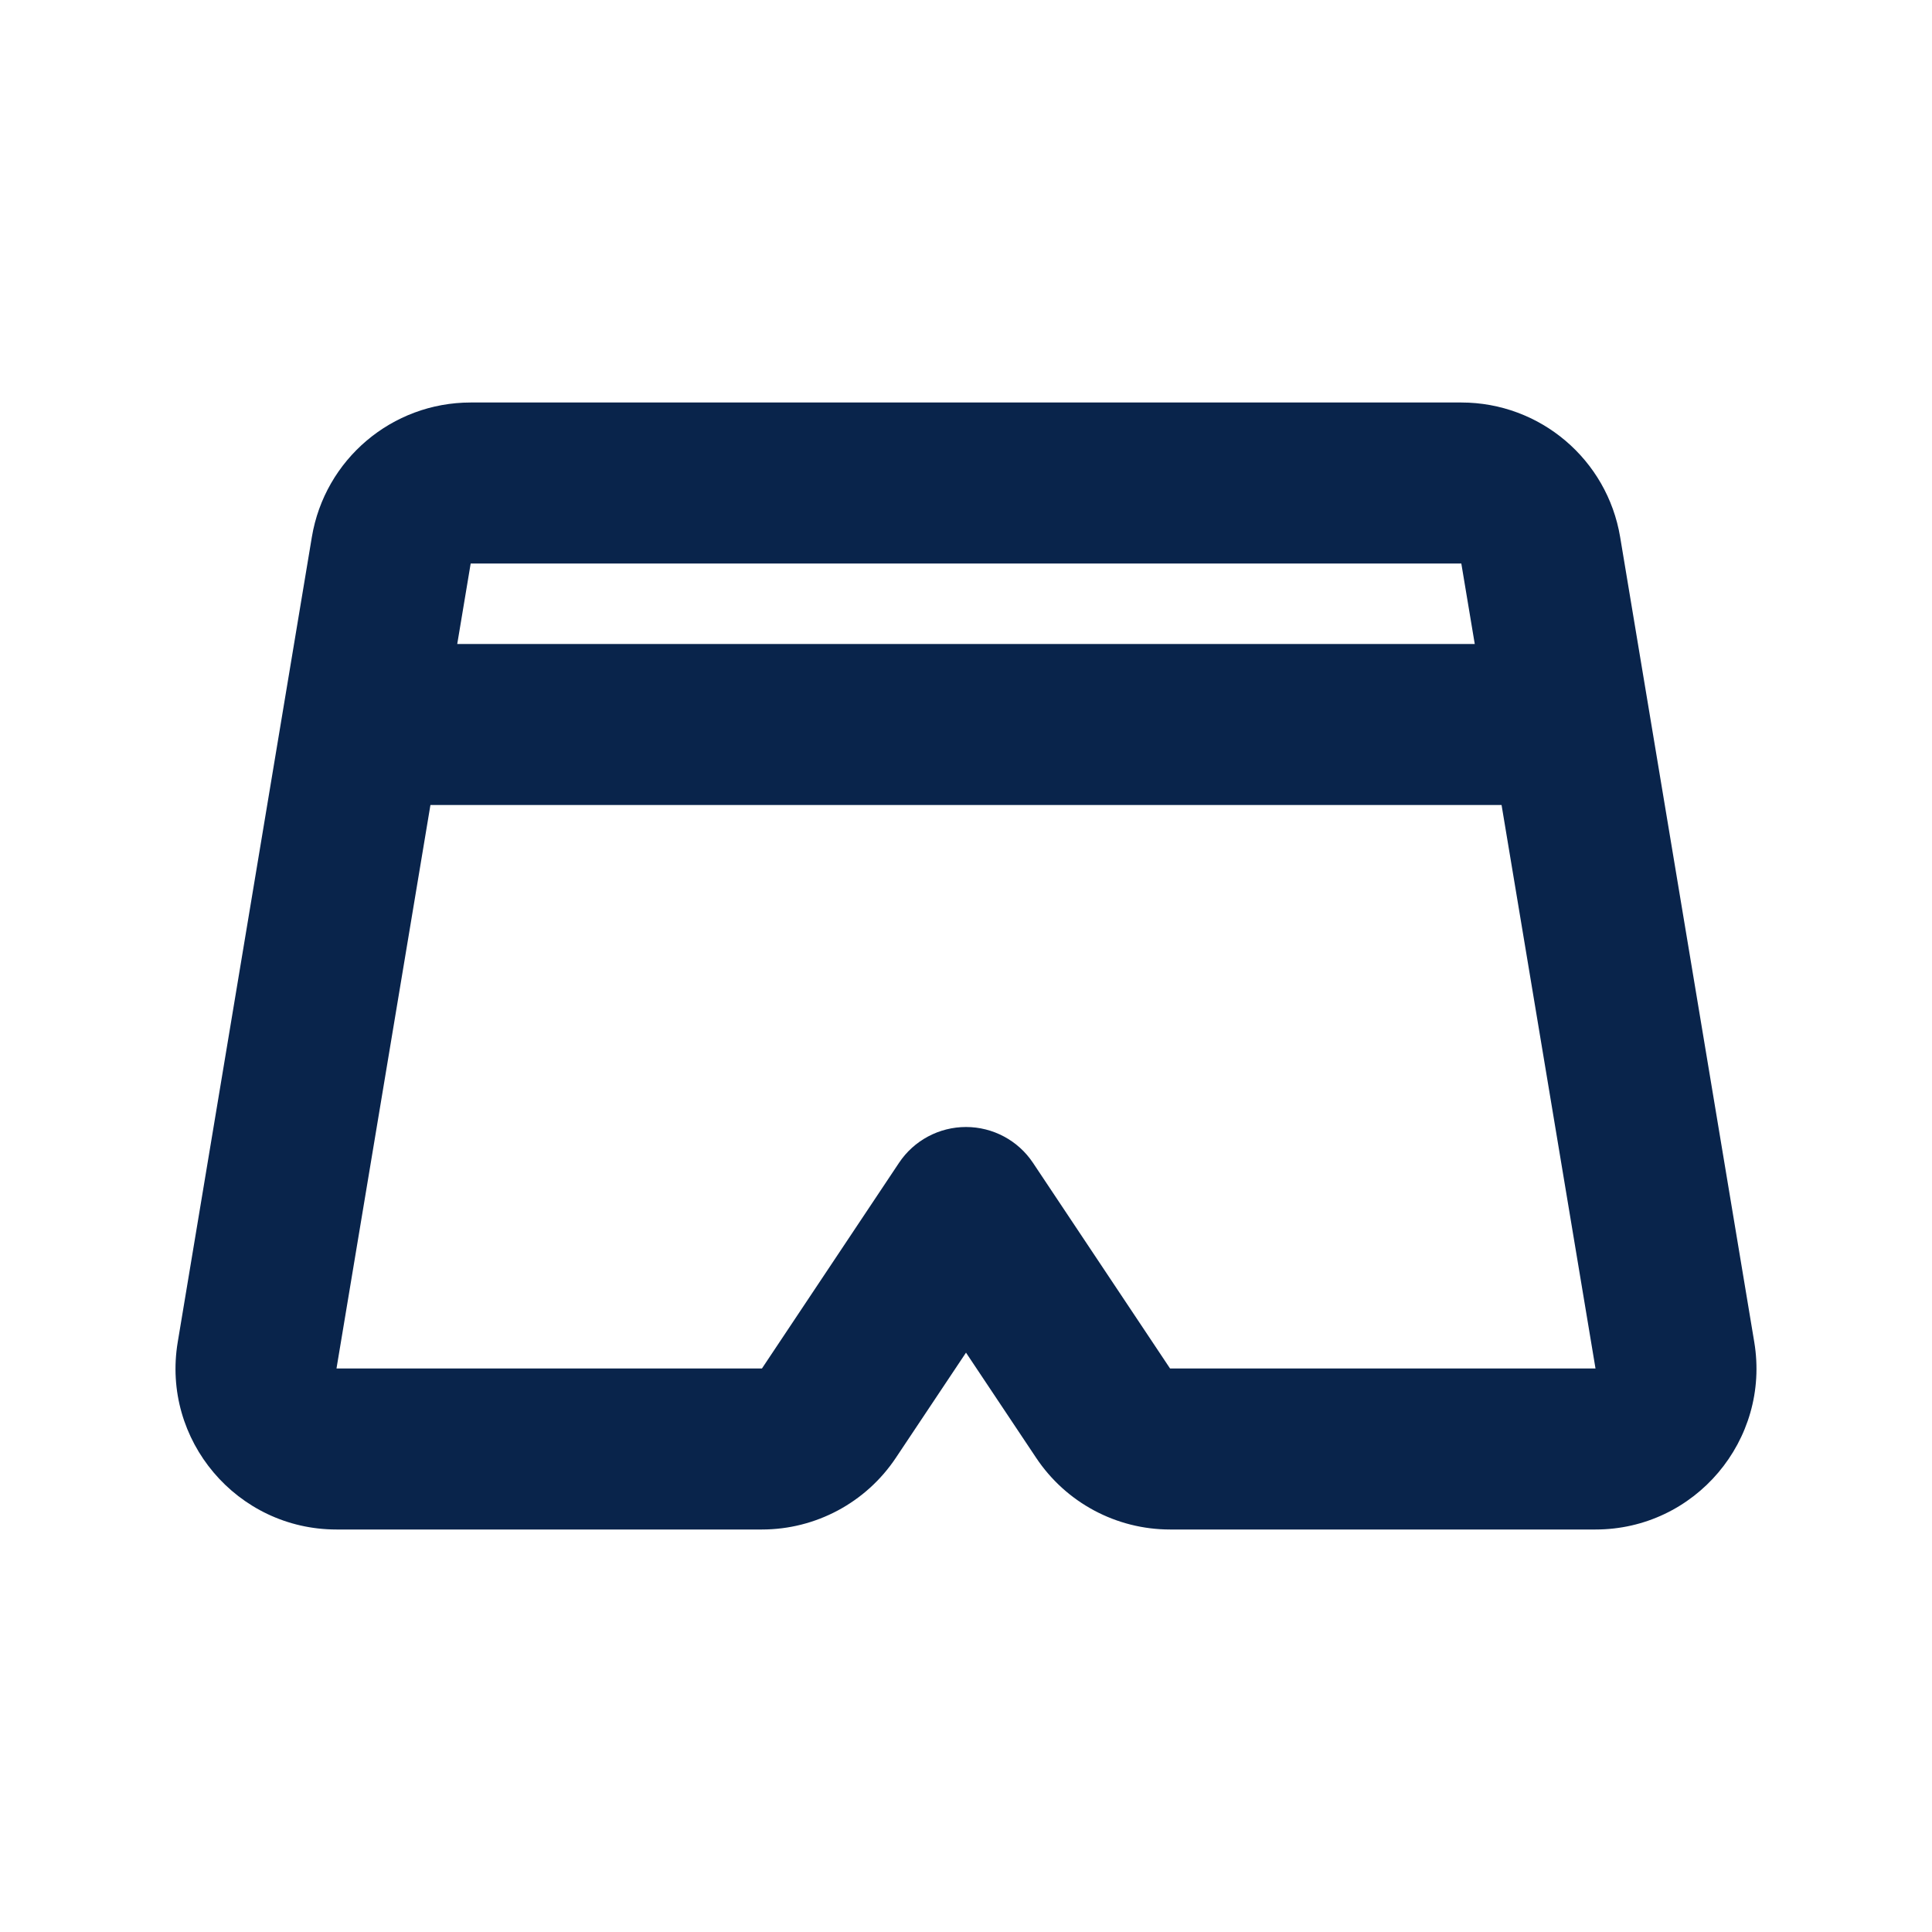 <?xml version="1.0" encoding="UTF-8"?>
<svg width="24px" height="24px" viewBox="0 0 24 24" version="1.1" xmlns="http://www.w3.org/2000/svg" xmlns:xlink="http://www.w3.org/1999/xlink">
    <title>shorts_line</title>
    <g id="Icon" stroke="none" stroke-width="1" fill="none" fill-rule="evenodd">
        <g id="Part" transform="translate(-576, -96)">
            <g id="shorts_line" transform="translate(576, 96)">
                <path d="M24,0 L24,24 L0,24 L0,0 L24,0 Z M12.593,23.258 L12.582,23.26 L12.511,23.295 L12.492,23.299 L12.492,23.299 L12.477,23.295 L12.406,23.26 C12.396,23.256 12.387,23.259 12.382,23.265 L12.378,23.276 L12.361,23.703 L12.366,23.723 L12.377,23.736 L12.48,23.81 L12.495,23.814 L12.495,23.814 L12.507,23.81 L12.611,23.736 L12.623,23.72 L12.623,23.72 L12.627,23.703 L12.61,23.276 C12.608,23.266 12.601,23.259 12.593,23.258 L12.593,23.258 Z M12.858,23.145 L12.845,23.147 L12.66,23.24 L12.65,23.25 L12.65,23.25 L12.647,23.261 L12.665,23.691 L12.67,23.703 L12.67,23.703 L12.678,23.71 L12.879,23.803 C12.891,23.807 12.902,23.803 12.908,23.795 L12.912,23.781 L12.878,23.167 C12.875,23.155 12.867,23.147 12.858,23.145 L12.858,23.145 Z M12.143,23.147 C12.133,23.142 12.122,23.145 12.116,23.153 L12.11,23.167 L12.076,23.781 C12.075,23.793 12.083,23.802 12.093,23.805 L12.108,23.803 L12.309,23.71 L12.319,23.702 L12.319,23.702 L12.323,23.691 L12.34,23.261 L12.337,23.249 L12.337,23.249 L12.328,23.24 L12.143,23.147 Z" id="MingCute" fill-rule="nonzero"></path>
                <path d="M5.847,5 C4.869,5 4.035,5.707 3.874,6.671 L2.208,16.671 C2.004,17.89 2.945,19 4.18,19 L9.465,19 C10.133,19 10.758,18.666 11.129,18.109 L12,16.803 L12.871,18.109 C13.242,18.666 13.866,19 14.535,19 L19.82,19 C21.055,19 21.995,17.89 21.792,16.671 L20.126,6.671 C19.965,5.707 19.131,5 18.153,5 L5.847,5 Z M5.847,7 L18.153,7 L18.32,8 L5.68,8 L5.847,7 Z M5.347,10 L4.18,17 L9.465,17 L11.168,14.445 C11.353,14.167 11.666,14 12,14 C12.334,14 12.647,14.167 12.832,14.445 L14.535,17 L19.82,17 L18.653,10 L5.347,10 Z" id="形状" fill="#09244B"></path>
            </g>
        </g>
    </g>
</svg>